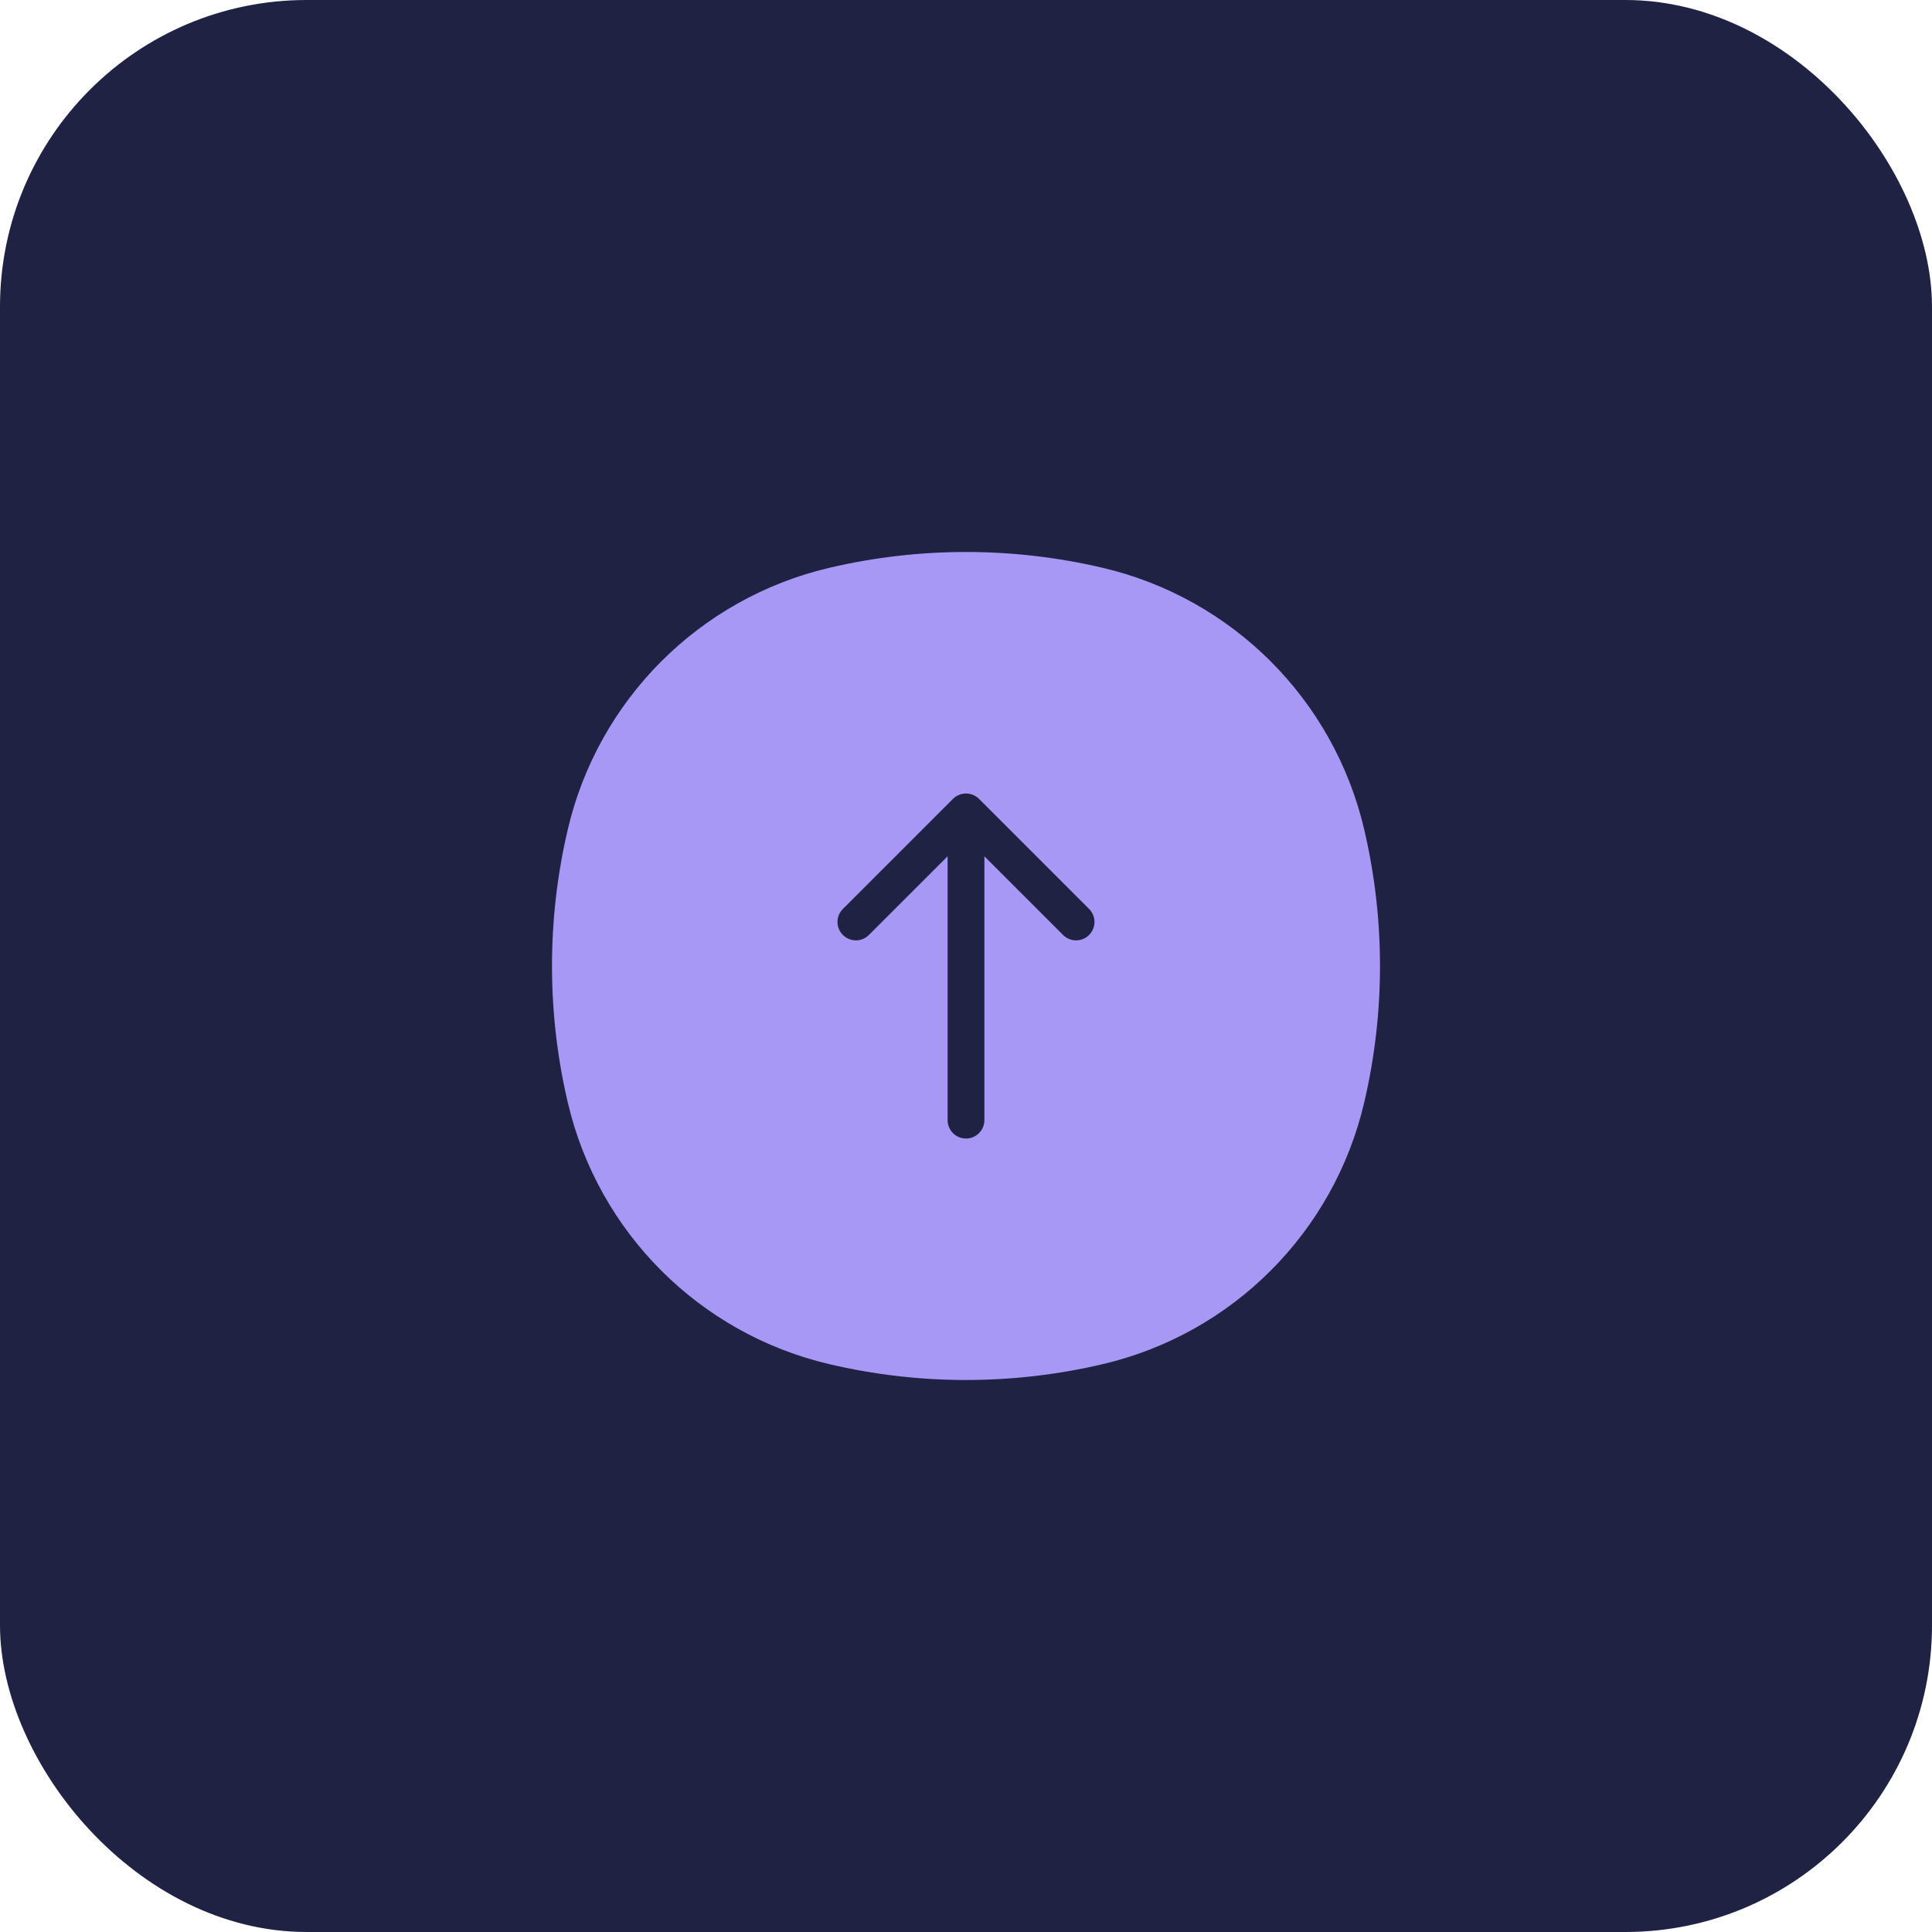<svg xmlns="http://www.w3.org/2000/svg" width="63" height="63" viewBox="0 0 63 63" fill="none">
  <rect width="63" height="63" rx="10" fill="#202244"/>
  <path fill-rule="evenodd" clip-rule="evenodd" d="M35.955 18.515C33.025 17.828 29.975 17.828 27.045 18.515C22.813 19.508 19.508 22.813 18.515 27.045C17.828 29.975 17.828 33.025 18.516 35.955C19.508 40.187 22.813 43.492 27.045 44.484C29.975 45.172 33.025 45.172 35.955 44.484C40.187 43.492 43.492 40.187 44.484 35.955C45.172 33.025 45.172 29.975 44.484 27.045C43.492 22.813 40.187 19.508 35.955 18.515ZM27.486 30.488C27.251 30.254 27.251 29.874 27.486 29.64L31.076 26.05C31.188 25.938 31.341 25.875 31.5 25.875C31.659 25.875 31.811 25.938 31.924 26.05L35.514 29.64C35.748 29.874 35.748 30.254 35.514 30.488C35.279 30.723 34.9 30.723 34.665 30.488L32.1 27.923L32.1 36.526C32.1 36.857 31.831 37.126 31.5 37.126C31.168 37.126 30.9 36.857 30.9 36.526L30.9 27.923L28.334 30.488C28.1 30.723 27.72 30.723 27.486 30.488Z" fill="#A898F6"/>
</svg>